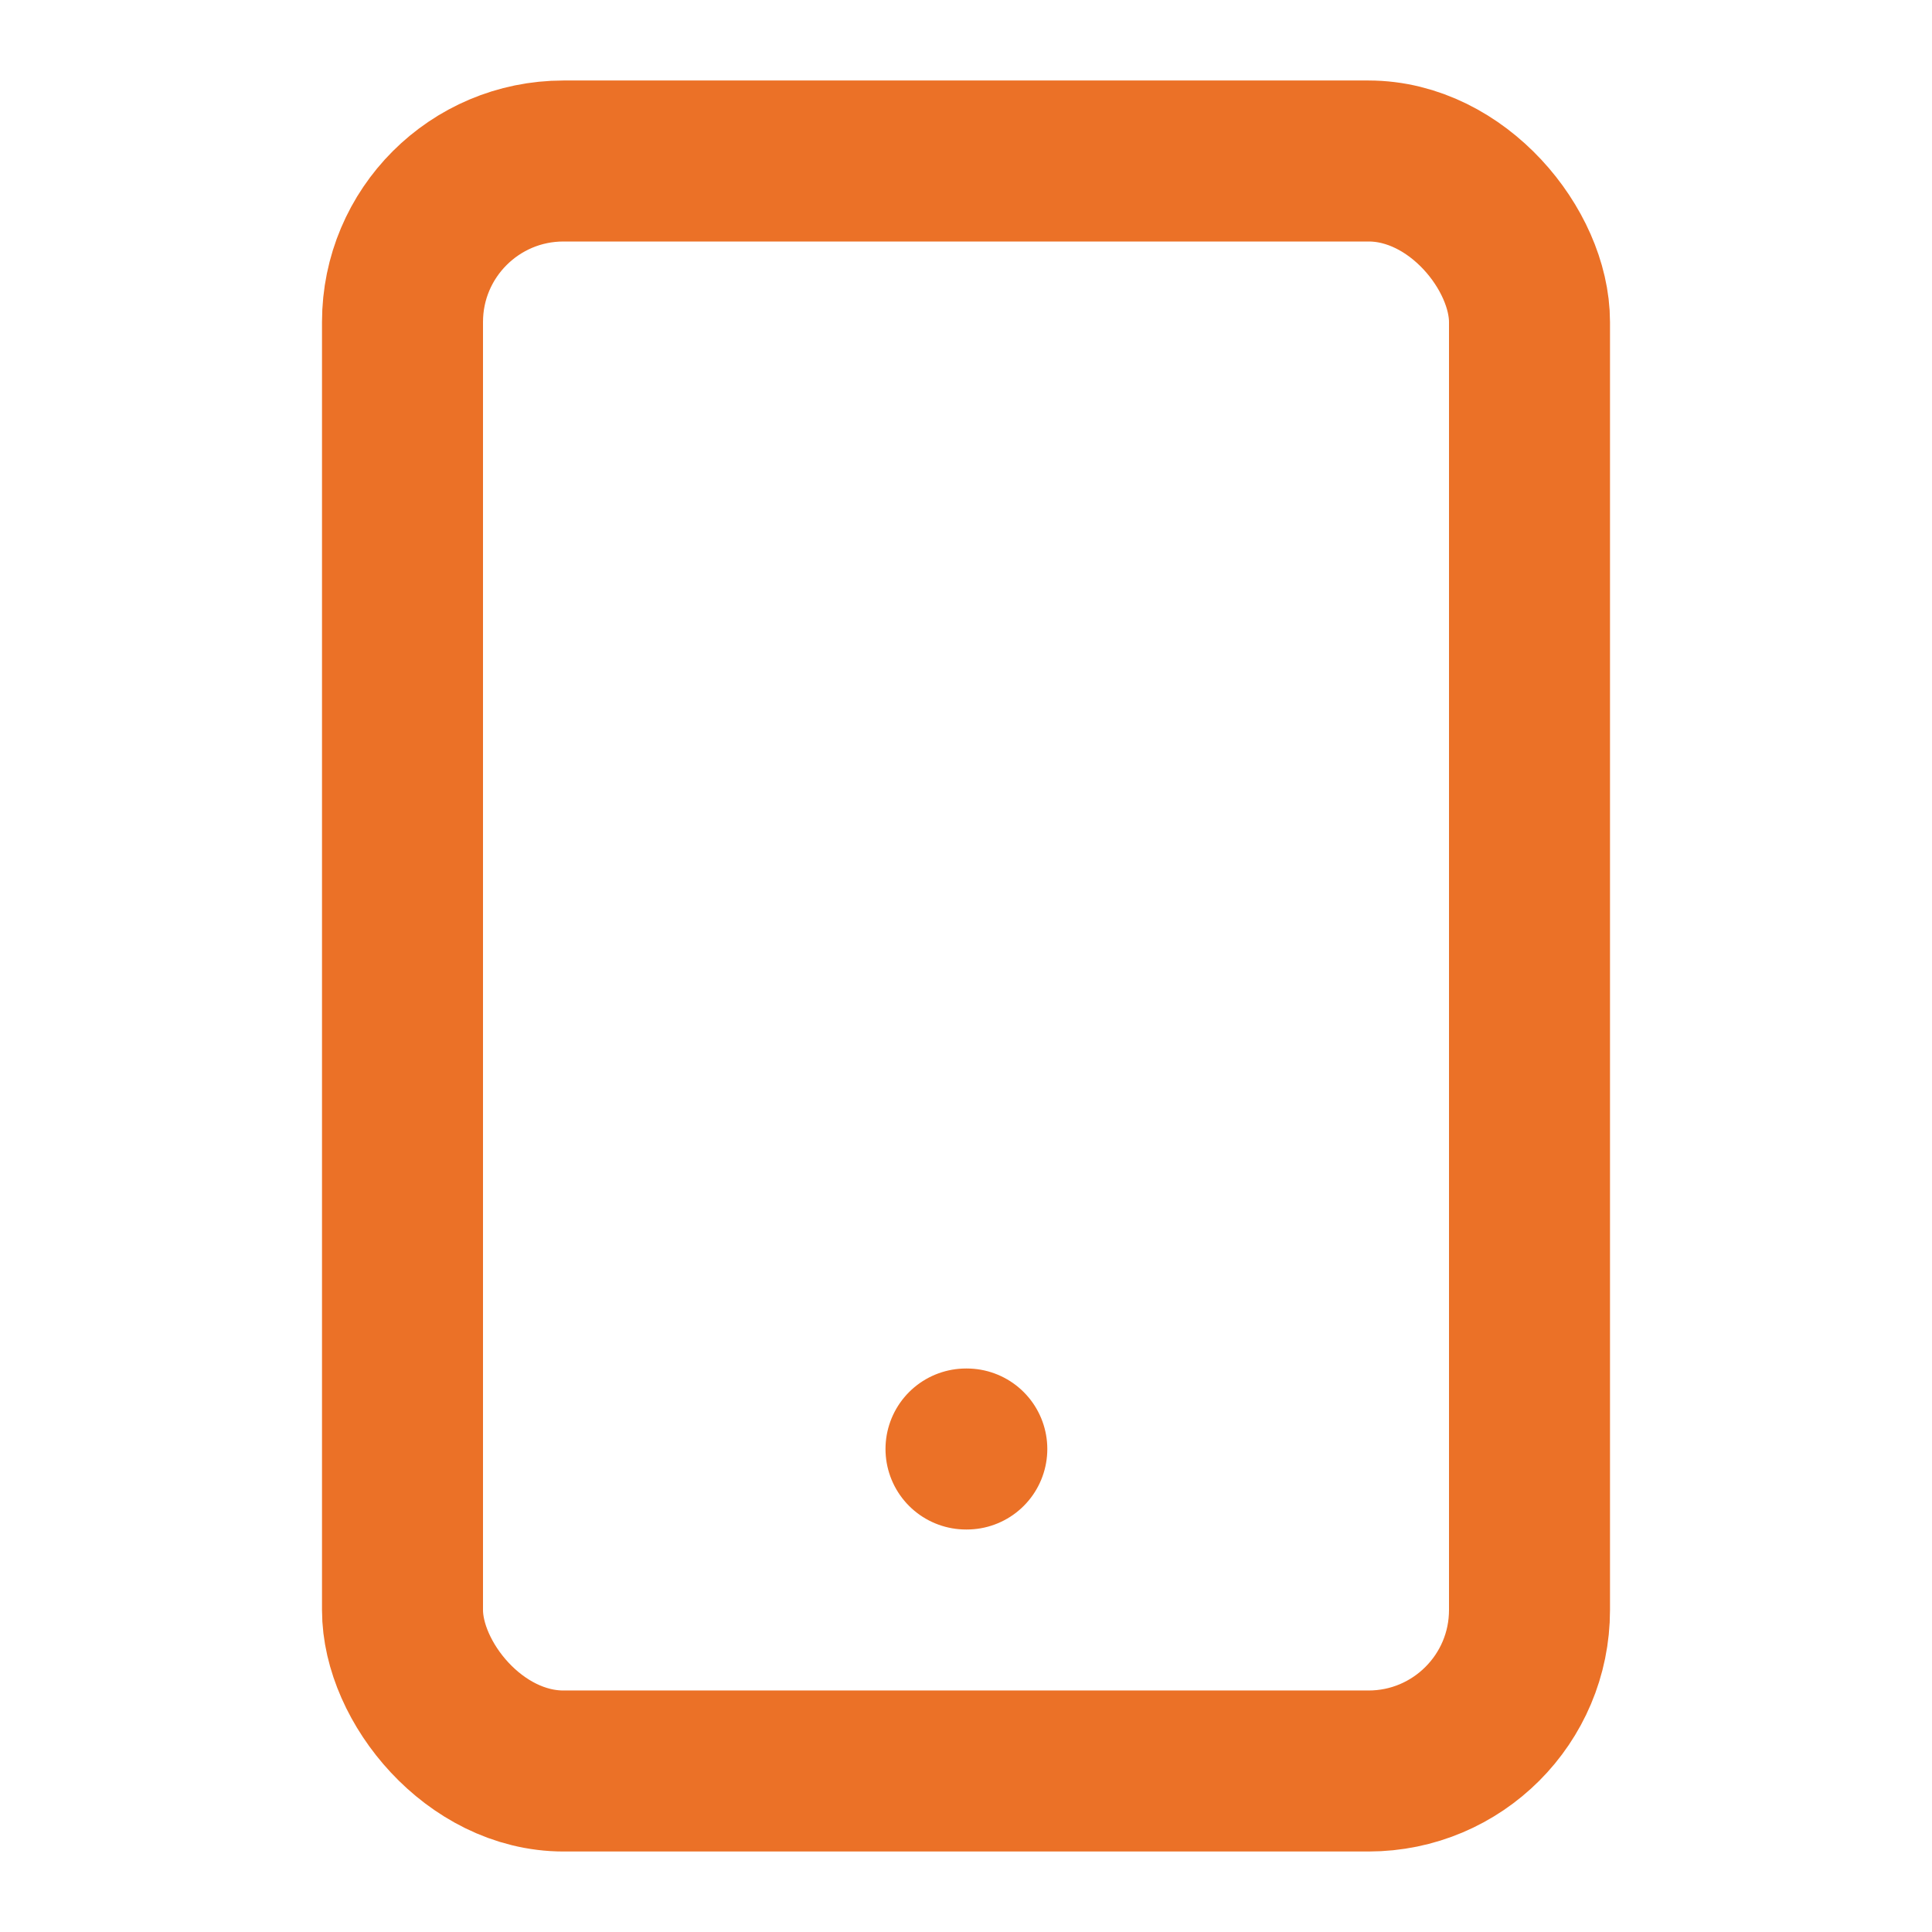 <svg xmlns="http://www.w3.org/2000/svg" viewBox="0 0 24 24" fill="none" stroke="#EB7127" stroke-width="2" stroke-linecap="round" stroke-linejoin="round">
  <rect x="5" y="2" width="14" height="20" rx="2" ry="2"></rect>
  <line x1="12" y1="18" x2="12.01" y2="18"></line>
</svg>